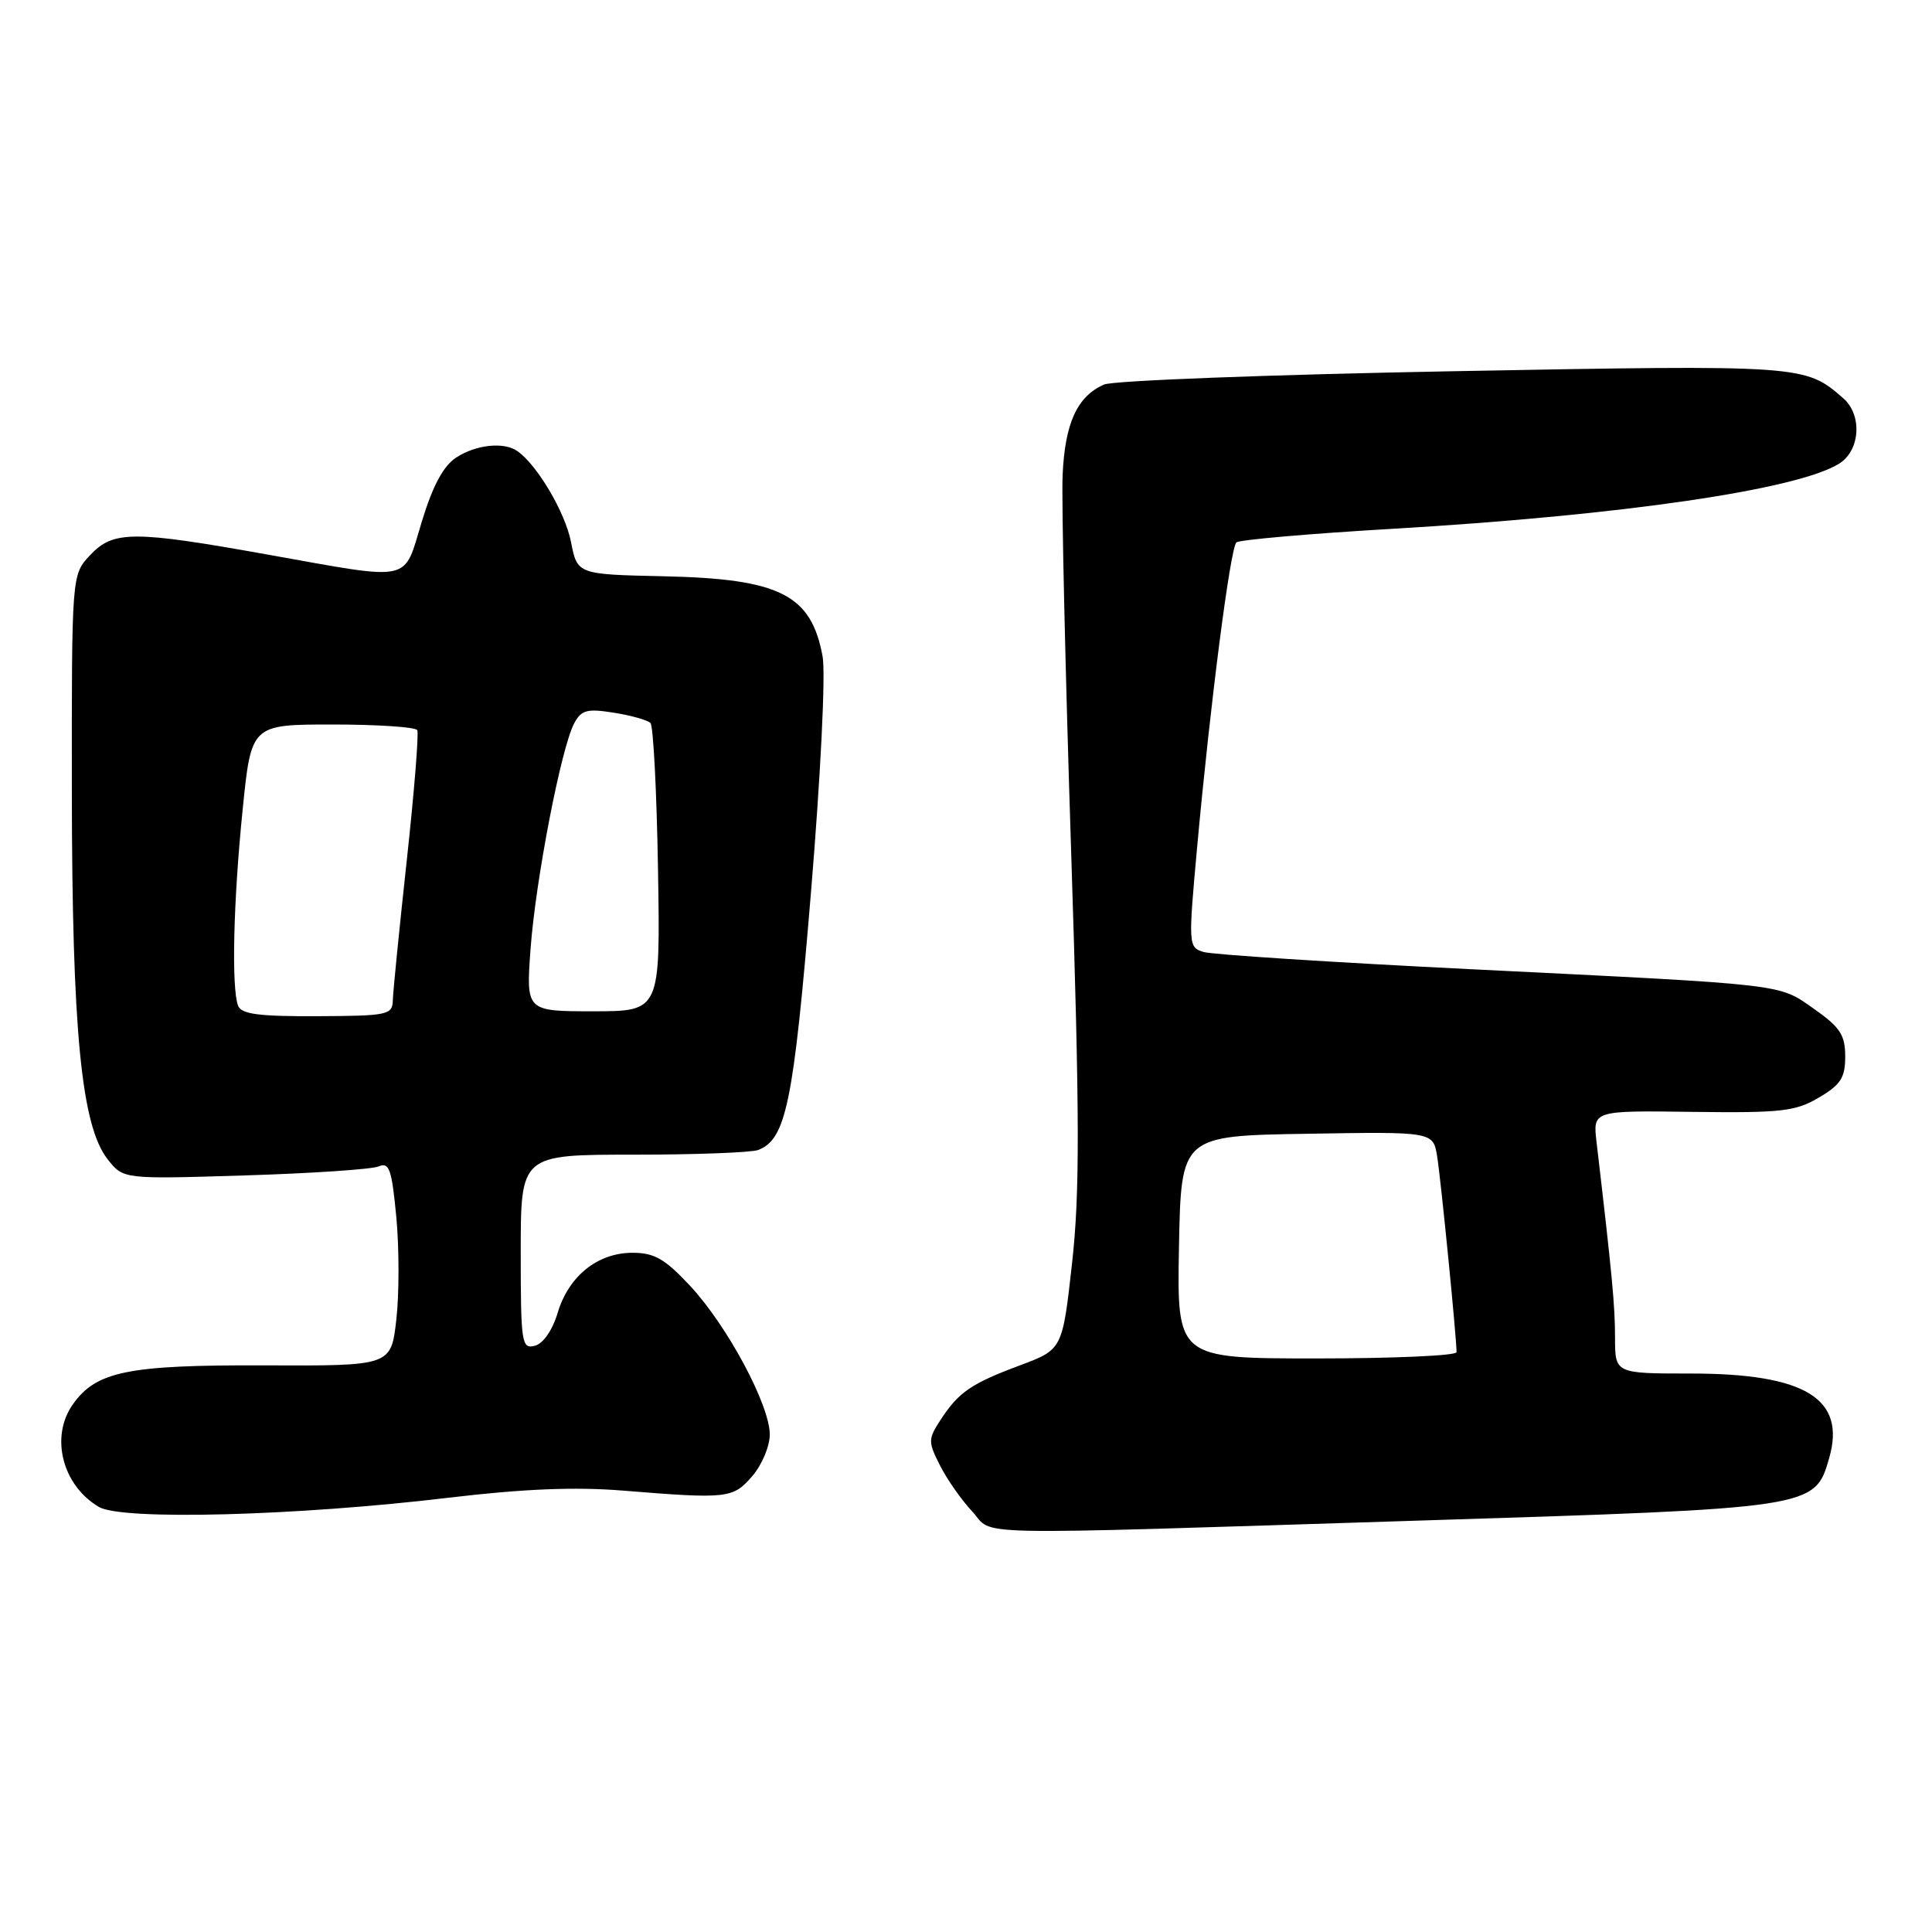 <?xml version="1.0" encoding="UTF-8" standalone="no"?>
<!DOCTYPE svg PUBLIC "-//W3C//DTD SVG 1.1//EN" "http://www.w3.org/Graphics/SVG/1.1/DTD/svg11.dtd" >
<svg xmlns="http://www.w3.org/2000/svg" xmlns:xlink="http://www.w3.org/1999/xlink" version="1.1" viewBox="0 0 256 256">
 <g >
 <path fill="currentColor"
d=" M 187.90 201.49 C 240.52 199.84 240.46 199.85 242.38 193.19 C 244.63 185.32 239.19 182.00 224.03 182.00 C 214.00 182.00 214.00 182.00 214.00 177.22 C 214.00 173.02 213.61 168.86 211.55 151.33 C 211.06 147.15 211.06 147.15 224.28 147.33 C 236.01 147.48 237.90 147.27 241.00 145.44 C 243.91 143.73 244.50 142.81 244.50 139.99 C 244.50 137.15 243.83 136.12 240.42 133.72 C 235.57 130.32 237.28 130.52 195.00 128.43 C 176.57 127.52 160.58 126.49 159.46 126.14 C 157.46 125.51 157.44 125.25 158.65 112.00 C 160.37 93.19 163.02 72.62 163.83 71.87 C 164.20 71.53 173.50 70.71 184.50 70.07 C 215.01 68.28 238.34 64.86 243.75 61.40 C 246.50 59.63 246.77 54.98 244.25 52.78 C 239.20 48.35 238.95 48.33 192.50 49.19 C 168.30 49.64 147.51 50.43 146.30 50.95 C 142.73 52.51 141.10 56.07 140.80 63.01 C 140.65 66.58 141.16 88.97 141.93 112.76 C 143.07 148.15 143.09 158.08 142.05 167.41 C 140.78 178.81 140.78 178.81 135.14 180.92 C 128.66 183.34 127.02 184.47 124.61 188.17 C 122.97 190.69 122.97 191.05 124.55 194.17 C 125.47 196.00 127.39 198.74 128.80 200.25 C 131.88 203.55 126.22 203.43 187.90 201.49 Z  M 59.50 198.45 C 69.32 197.28 76.19 197.00 82.50 197.51 C 96.47 198.64 97.12 198.56 99.69 195.58 C 100.96 194.10 102.00 191.63 102.00 190.08 C 102.00 186.18 96.38 175.69 91.47 170.41 C 88.10 166.80 86.72 166.00 83.81 166.00 C 79.19 166.00 75.35 169.08 73.89 173.97 C 73.20 176.27 71.97 178.04 70.87 178.32 C 69.12 178.78 69.00 178.01 69.00 165.91 C 69.00 153.00 69.00 153.00 83.92 153.00 C 92.12 153.00 99.56 152.72 100.46 152.38 C 104.16 150.96 105.14 146.16 107.45 118.35 C 108.75 102.68 109.41 89.25 109.00 86.99 C 107.50 78.80 103.36 76.70 88.00 76.36 C 76.50 76.11 76.50 76.11 75.66 71.81 C 74.89 67.89 71.18 61.60 68.55 59.77 C 66.78 58.52 63.06 58.92 60.46 60.62 C 58.74 61.74 57.35 64.34 55.89 69.12 C 53.42 77.26 54.87 76.95 35.55 73.50 C 17.59 70.28 15.01 70.29 11.92 73.58 C 9.50 76.17 9.50 76.17 9.52 104.83 C 9.55 136.58 10.77 149.17 14.27 153.62 C 16.34 156.25 16.34 156.25 32.42 155.75 C 41.26 155.48 49.25 154.94 50.16 154.56 C 51.59 153.95 51.91 154.90 52.52 161.34 C 52.90 165.45 52.90 171.55 52.51 174.90 C 51.81 180.99 51.81 180.99 35.04 180.92 C 16.91 180.85 12.72 181.71 9.63 186.12 C 6.62 190.41 8.27 196.84 13.11 199.68 C 16.17 201.48 39.31 200.87 59.50 198.45 Z  M 156.22 165.25 C 156.50 150.50 156.50 150.50 173.20 150.23 C 189.90 149.95 189.90 149.95 190.43 153.23 C 190.92 156.23 193.00 177.25 193.00 179.17 C 193.00 179.63 184.66 180.00 174.47 180.00 C 155.95 180.00 155.95 180.00 156.22 165.25 Z  M 31.55 133.27 C 30.65 130.94 30.92 119.41 32.15 107.31 C 33.29 96.00 33.29 96.00 44.09 96.00 C 50.02 96.00 55.06 96.34 55.29 96.75 C 55.51 97.16 54.89 104.92 53.90 114.00 C 52.91 123.08 52.08 131.42 52.05 132.55 C 52.00 134.48 51.39 134.61 42.05 134.65 C 34.31 134.69 31.98 134.38 31.55 133.27 Z  M 70.30 125.75 C 70.97 116.60 74.36 99.07 76.08 95.85 C 77.03 94.07 77.78 93.87 81.35 94.44 C 83.63 94.80 85.81 95.42 86.19 95.80 C 86.57 96.19 87.02 104.94 87.19 115.25 C 87.50 134.00 87.50 134.00 78.60 134.00 C 69.70 134.00 69.70 134.00 70.30 125.75 Z "/>
</g>
</svg>